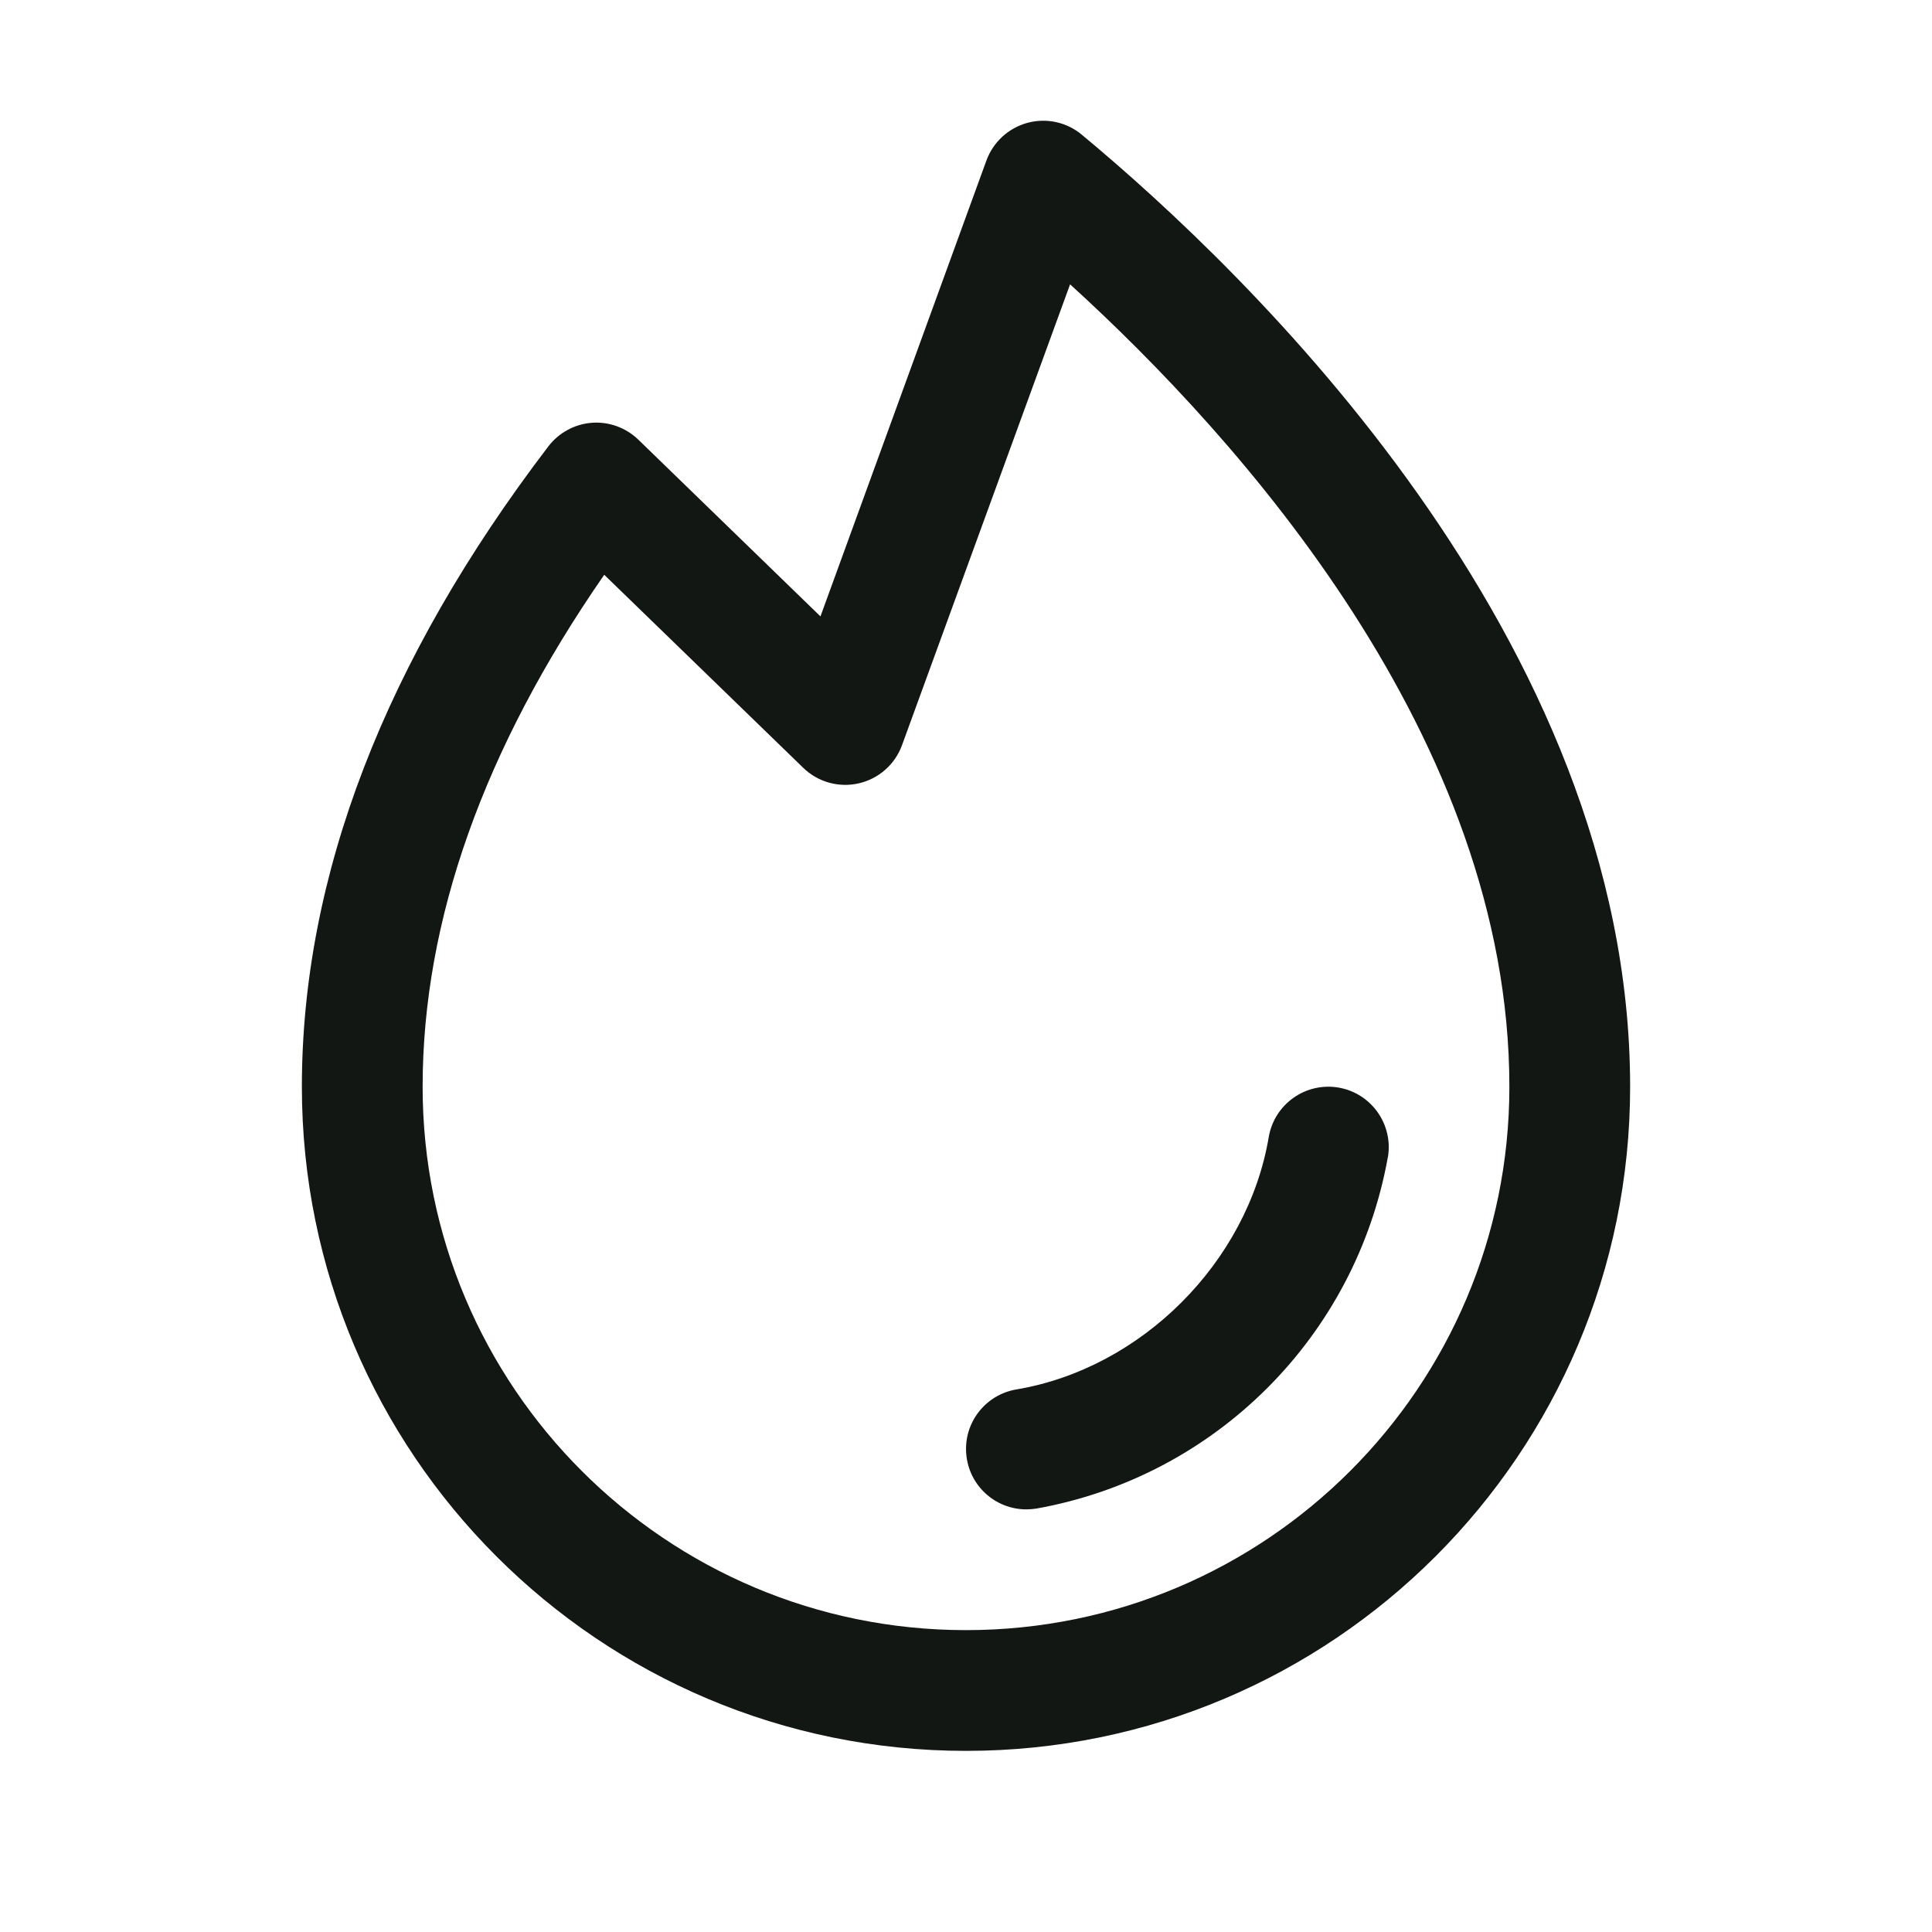 <svg width="24" height="24" viewBox="0 0 24 24" fill="none" xmlns="http://www.w3.org/2000/svg">
<g clip-path="url(#clip0_95_80)">
<path fill-rule="evenodd" clip-rule="evenodd" d="M17.24 14.376C16.841 16.601 15.1 18.342 12.875 18.74C12.833 18.746 12.792 18.75 12.75 18.75C12.36 18.75 12.035 18.451 12.003 18.062C11.97 17.673 12.242 17.325 12.626 17.26C14.18 16.999 15.498 15.681 15.761 14.124C15.831 13.716 16.218 13.441 16.627 13.51C17.035 13.58 17.31 13.967 17.241 14.376H17.24ZM20.25 13.5C20.25 18.056 16.556 21.75 12 21.75C7.444 21.75 3.75 18.056 3.75 13.5C3.75 10.883 4.781 8.206 6.812 5.545C6.942 5.375 7.139 5.268 7.352 5.252C7.566 5.236 7.776 5.313 7.93 5.462L10.192 7.657L12.254 1.993C12.338 1.764 12.528 1.59 12.763 1.526C12.999 1.462 13.251 1.517 13.438 1.673C15.488 3.375 20.25 7.927 20.25 13.5ZM18.75 13.5C18.75 9.179 15.395 5.445 13.293 3.532L11.205 9.257C11.118 9.496 10.916 9.674 10.668 9.731C10.42 9.788 10.16 9.715 9.978 9.538L7.506 7.14C6.008 9.301 5.25 11.438 5.25 13.5C5.25 17.228 8.272 20.25 12 20.25C15.728 20.25 18.75 17.228 18.75 13.5Z" fill="#121714"/>
</g>
<defs>
<clipPath id="clip0_95_80">
<rect width="24" height="24" fill="white"/>
</clipPath>
</defs>
</svg>
